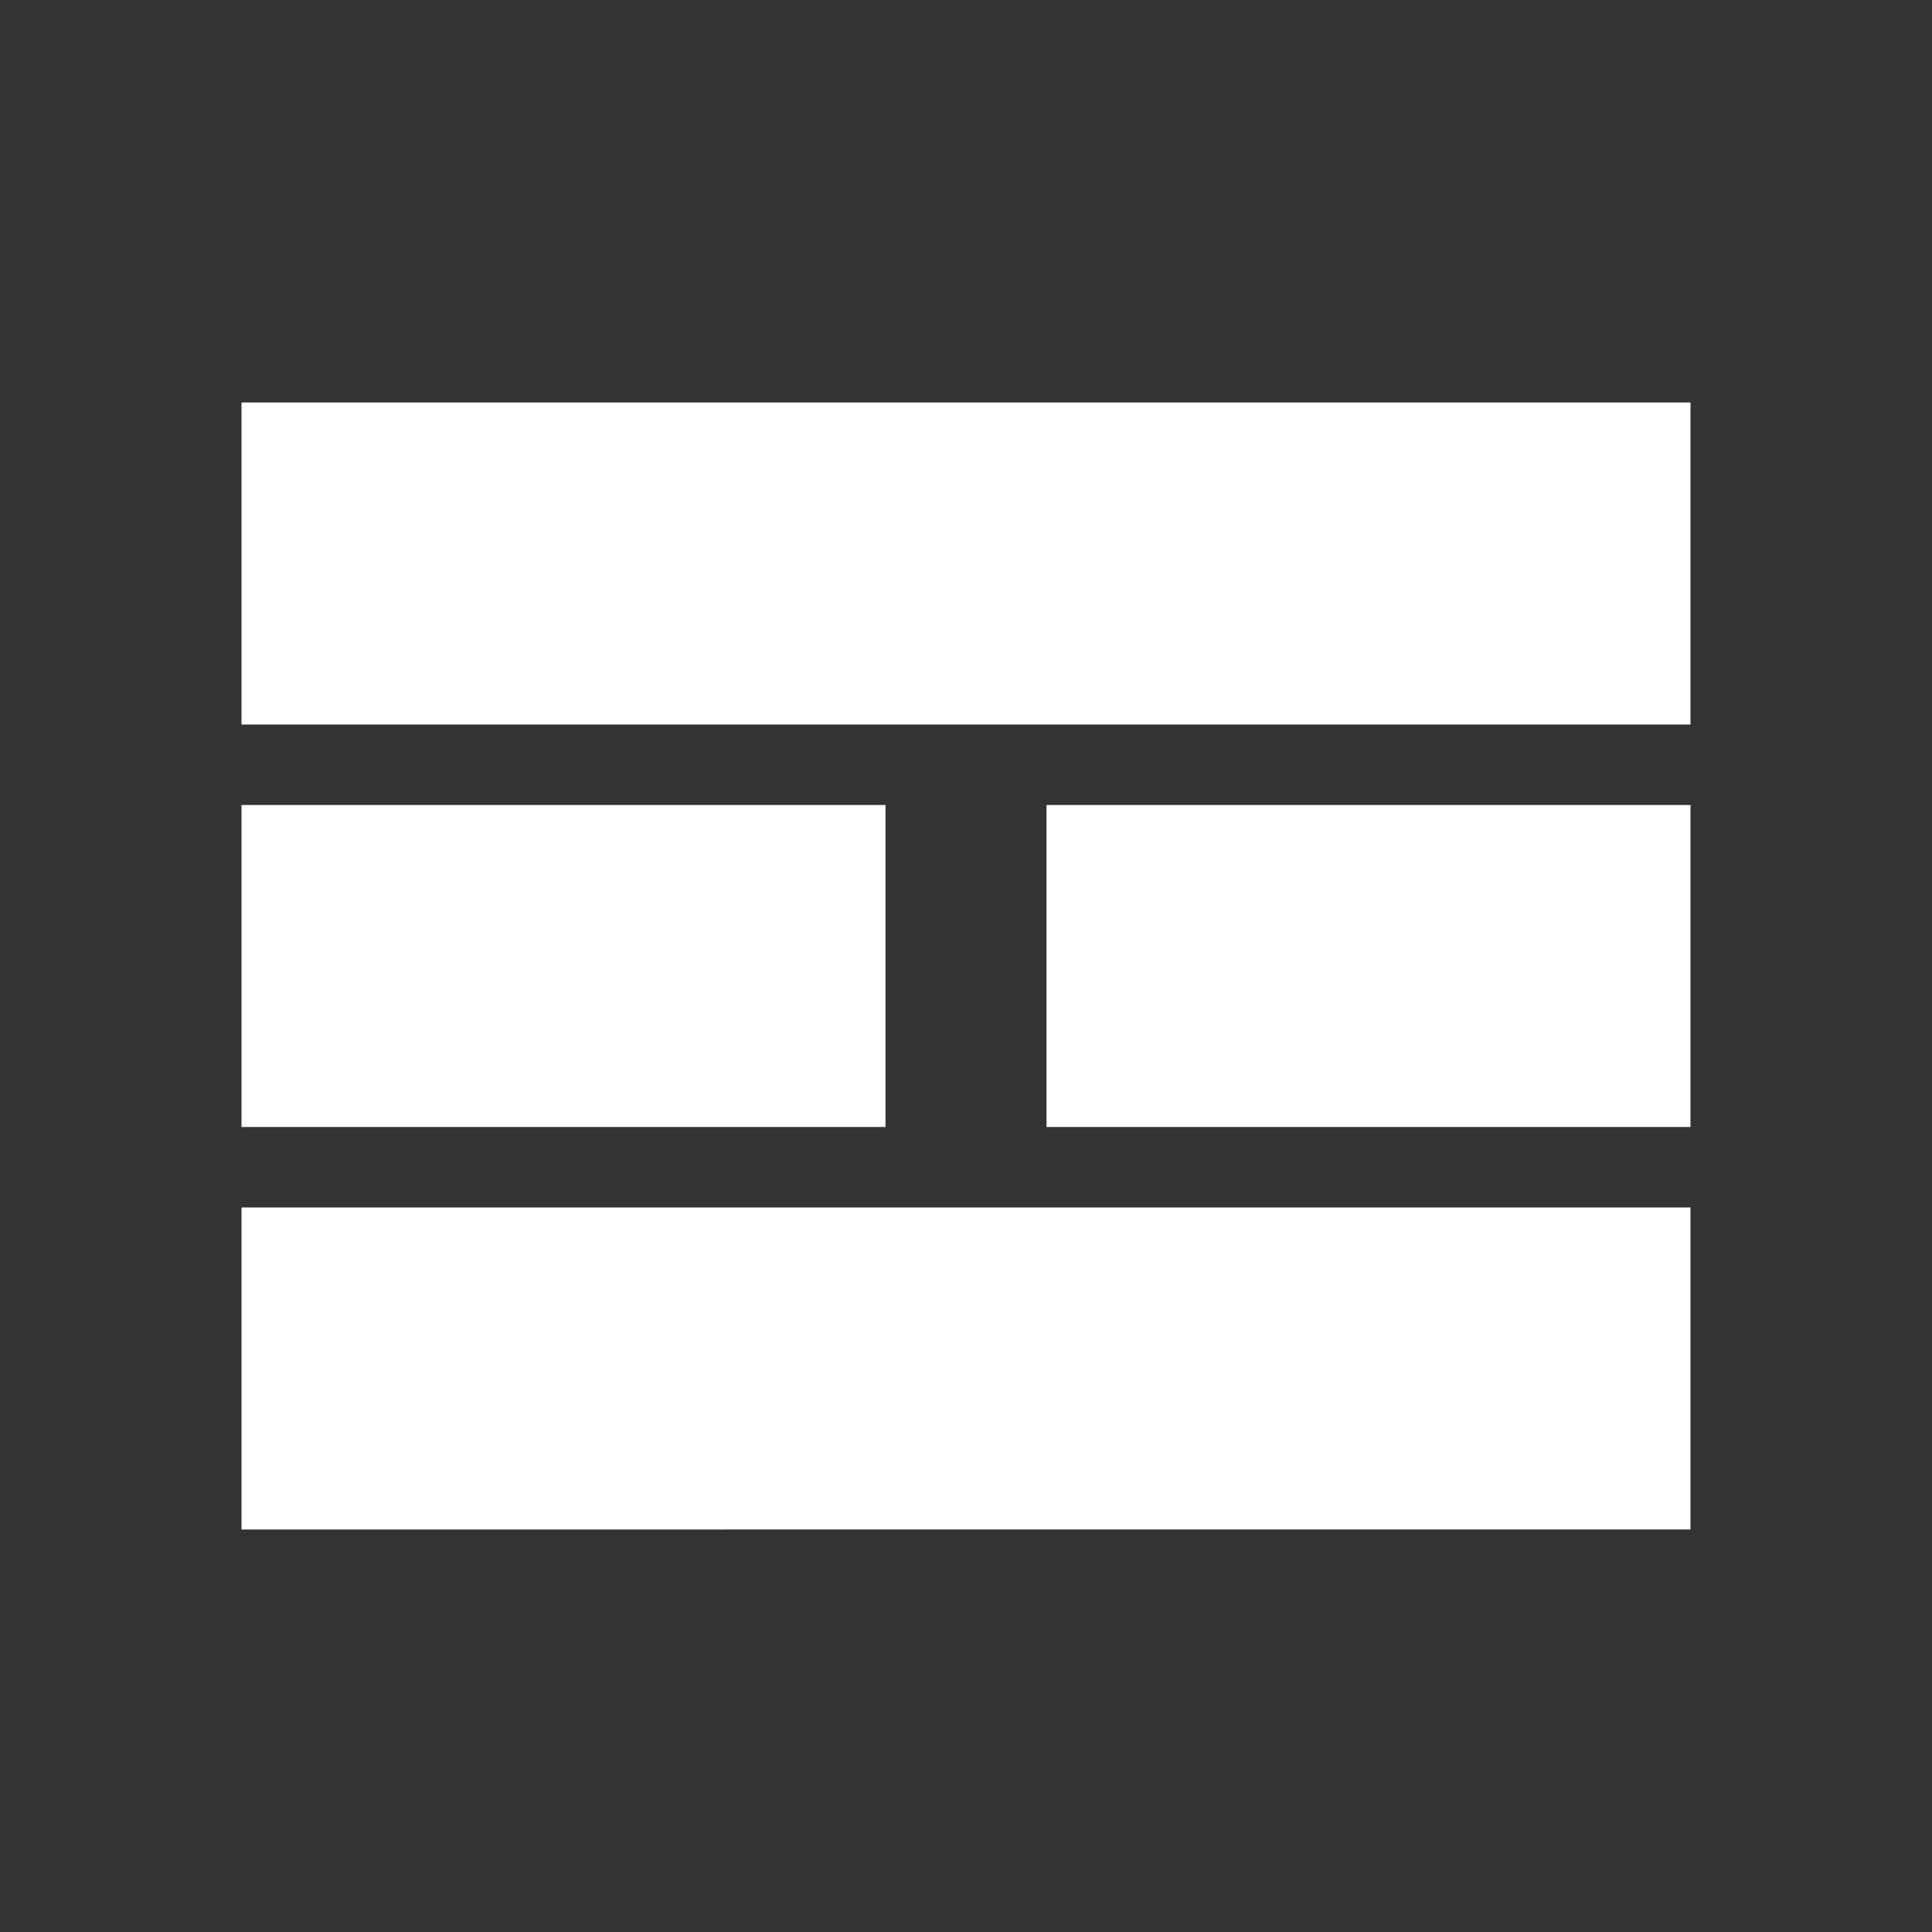 <svg xmlns="http://www.w3.org/2000/svg" width="24" height="24" fill="white" viewBox="0 0 24 24">
    <rect x="0" y="0" width="24" height="24" fill="#333333" stroke="none"/>
    <path d="M3 5h18v4H3V5zm0 5h8v4H3v-4zm10 0h8v4h-8v-4zm-10 5h18v4H3v-4z" />
</svg>